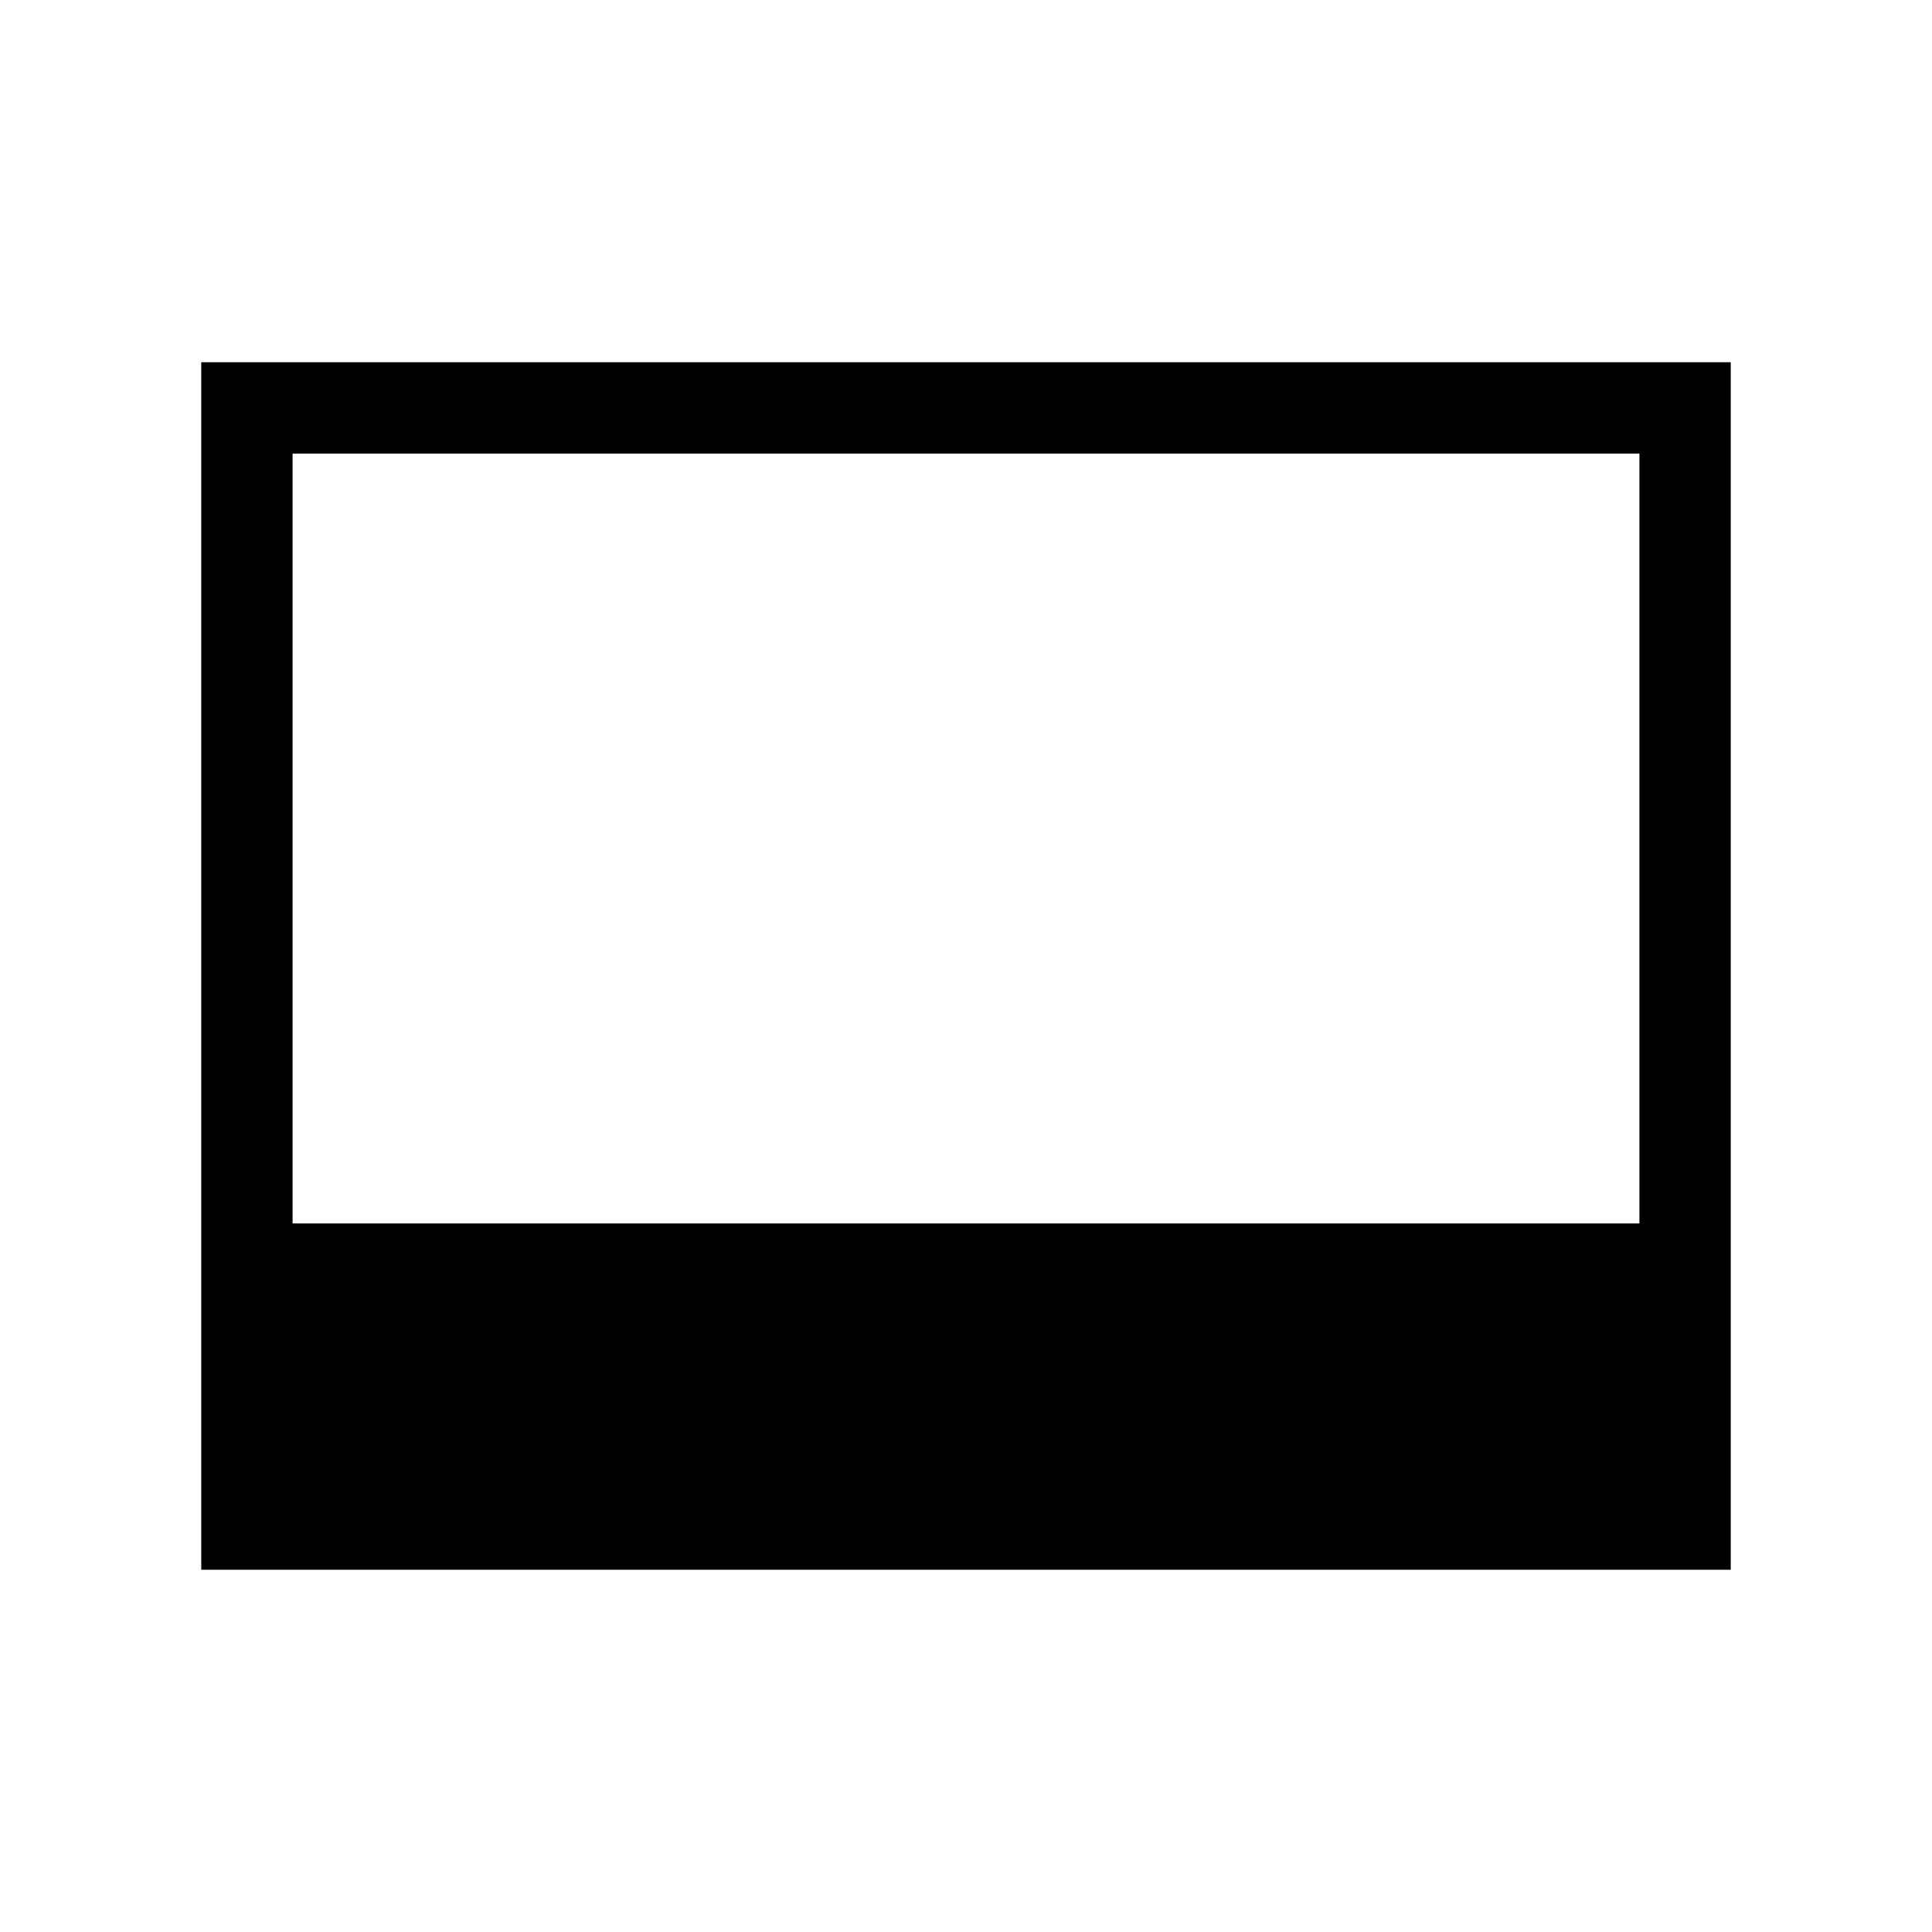 <svg xmlns="http://www.w3.org/2000/svg" width="48" height="48" viewBox="0 96 960 960"><path d="M100.001 875.999V276.001h759.998v599.998H100.001Zm45.384-172.076h669.23V321.385h-669.23v382.538Z"/></svg>